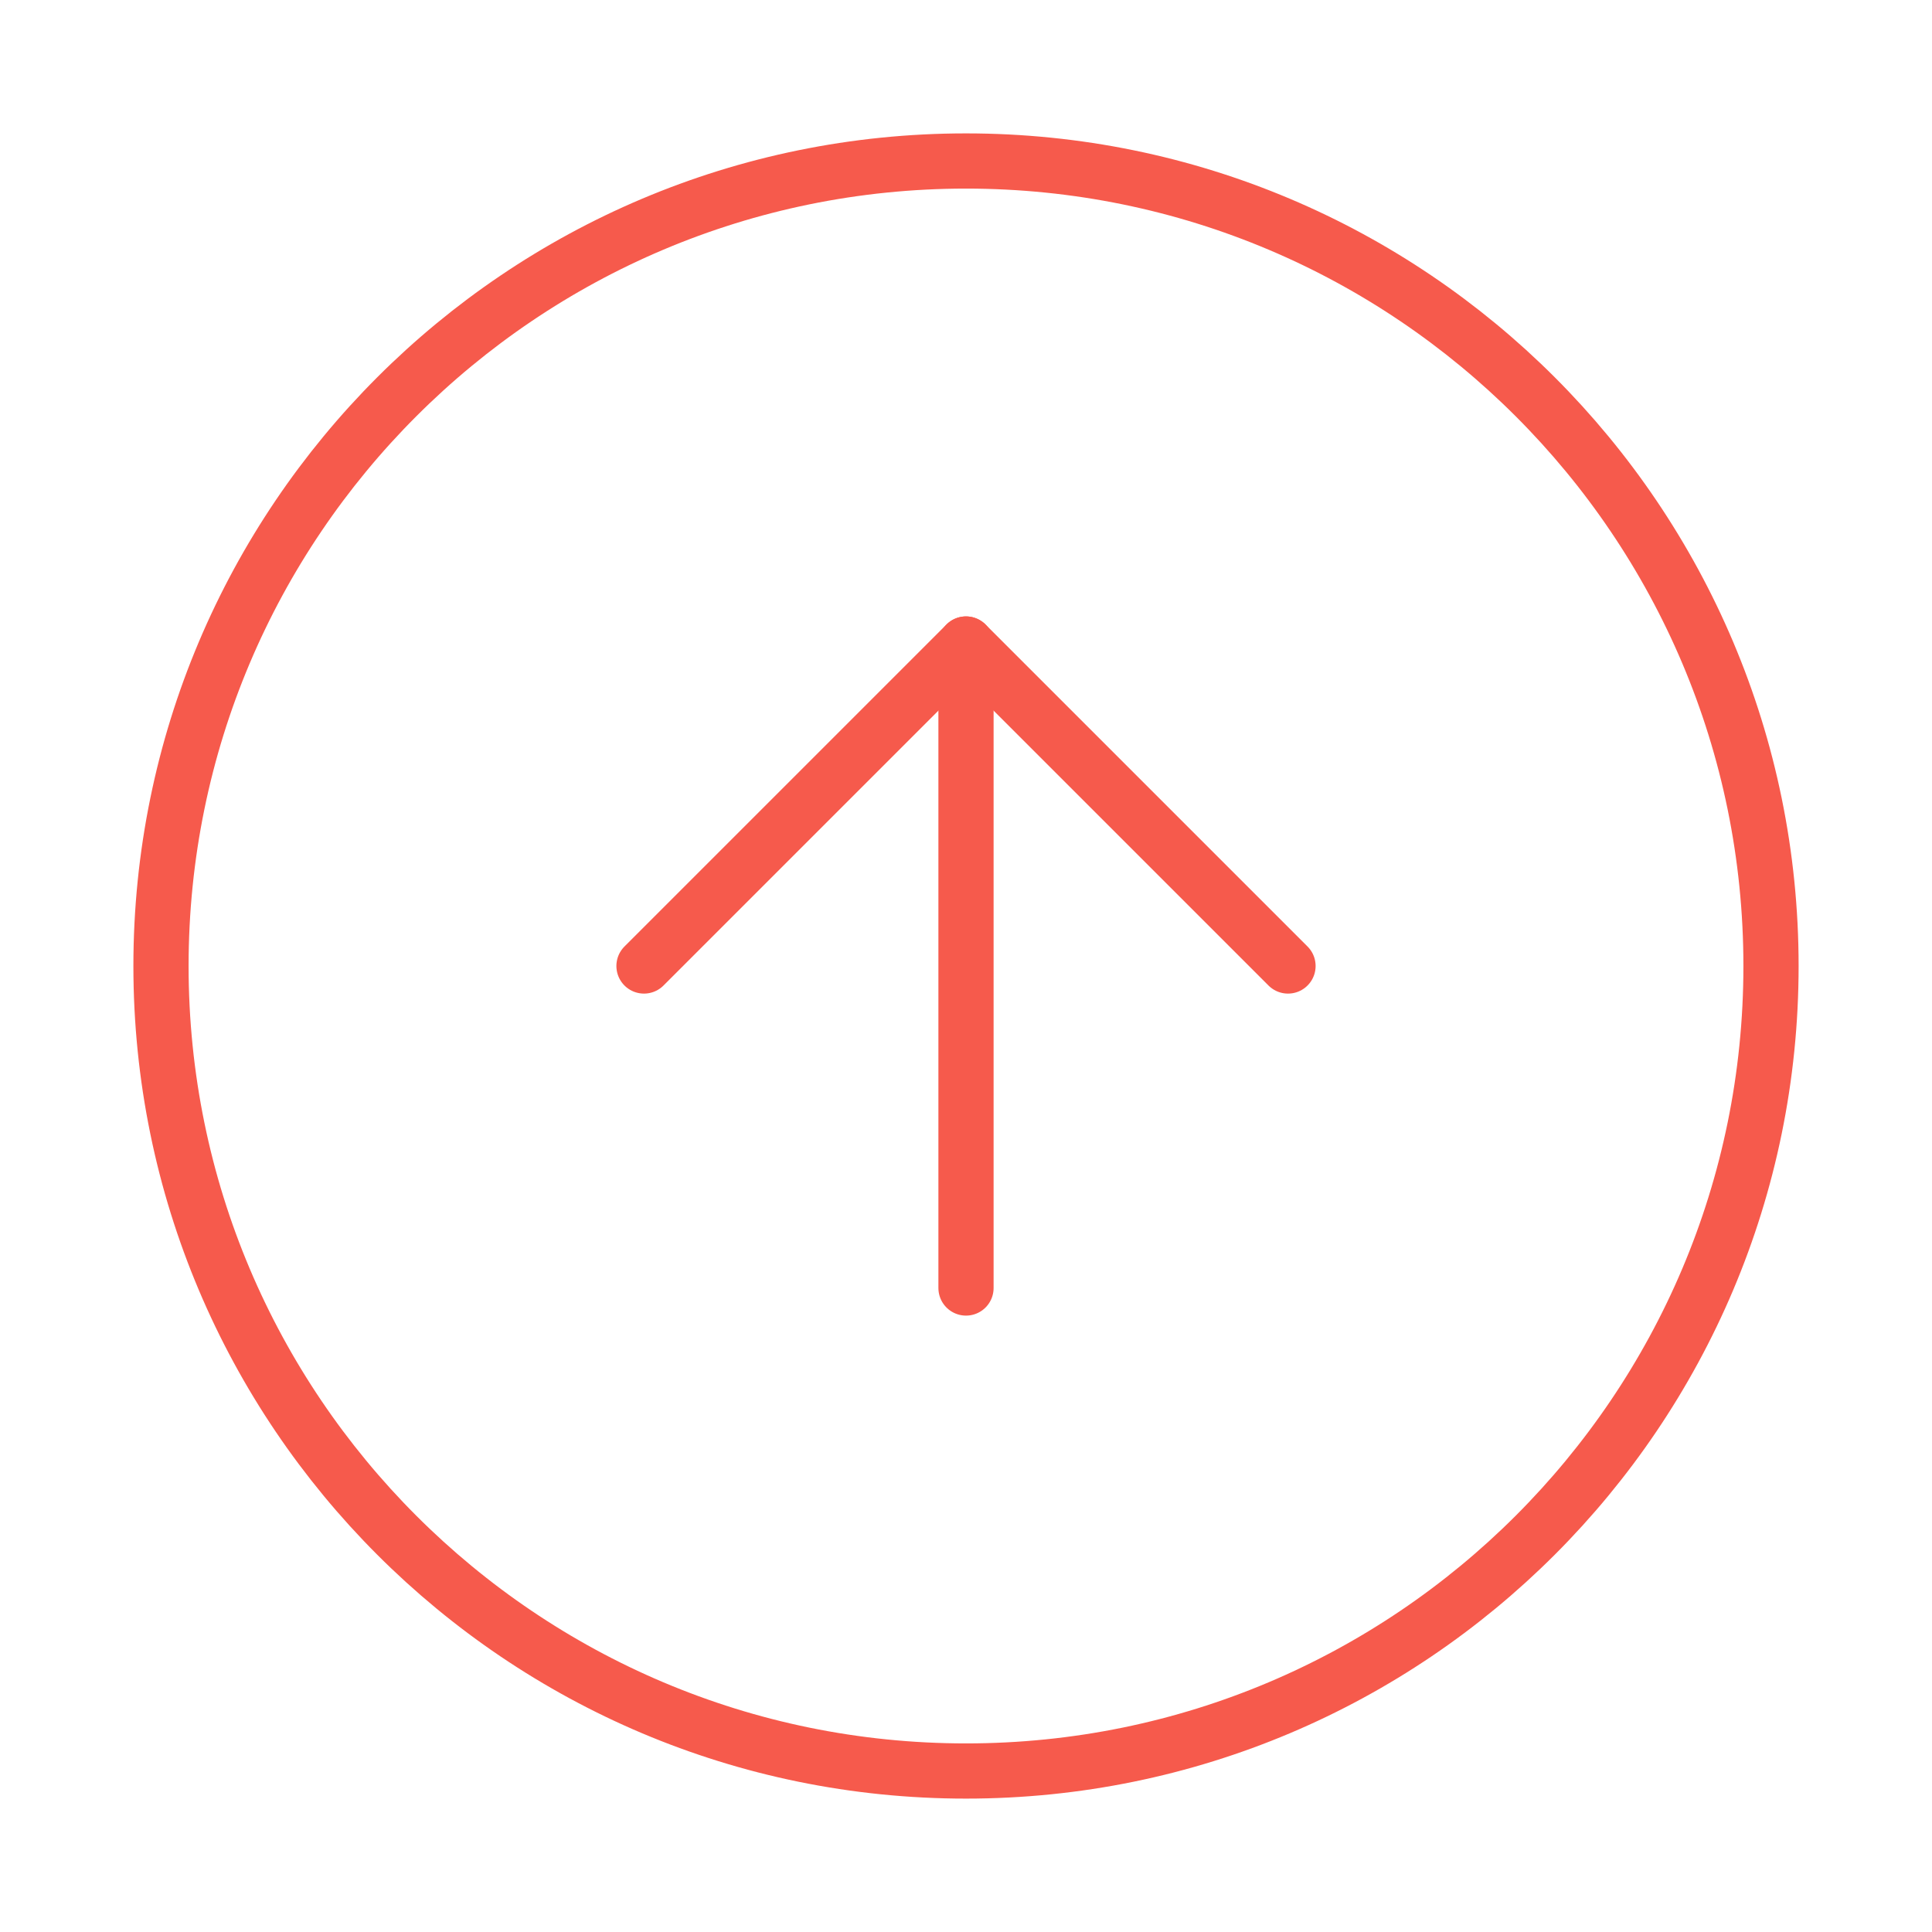 <svg width="70" height="70" viewBox="0 0 70 70" fill="none" xmlns="http://www.w3.org/2000/svg">
  <path d="M35 64.167C51.108 64.167 64.167 51.108 64.167 35C64.167 18.892 51.108 5.833 35 5.833C18.892 5.833 5.833 18.892 5.833 35C5.833 51.108 18.892 64.167 35 64.167Z" stroke="#F65A4C" stroke-width="2" stroke-linecap="round" stroke-linejoin="round"/>
  <path d="M46.667 35L35 23.334L23.333 35" stroke="#F65A4C" stroke-width="2" stroke-linecap="round" stroke-linejoin="round"/>
  <path d="M35 46.667V23.334" stroke="#F65A4C" stroke-width="2" stroke-linecap="round" stroke-linejoin="round"/>
</svg>
